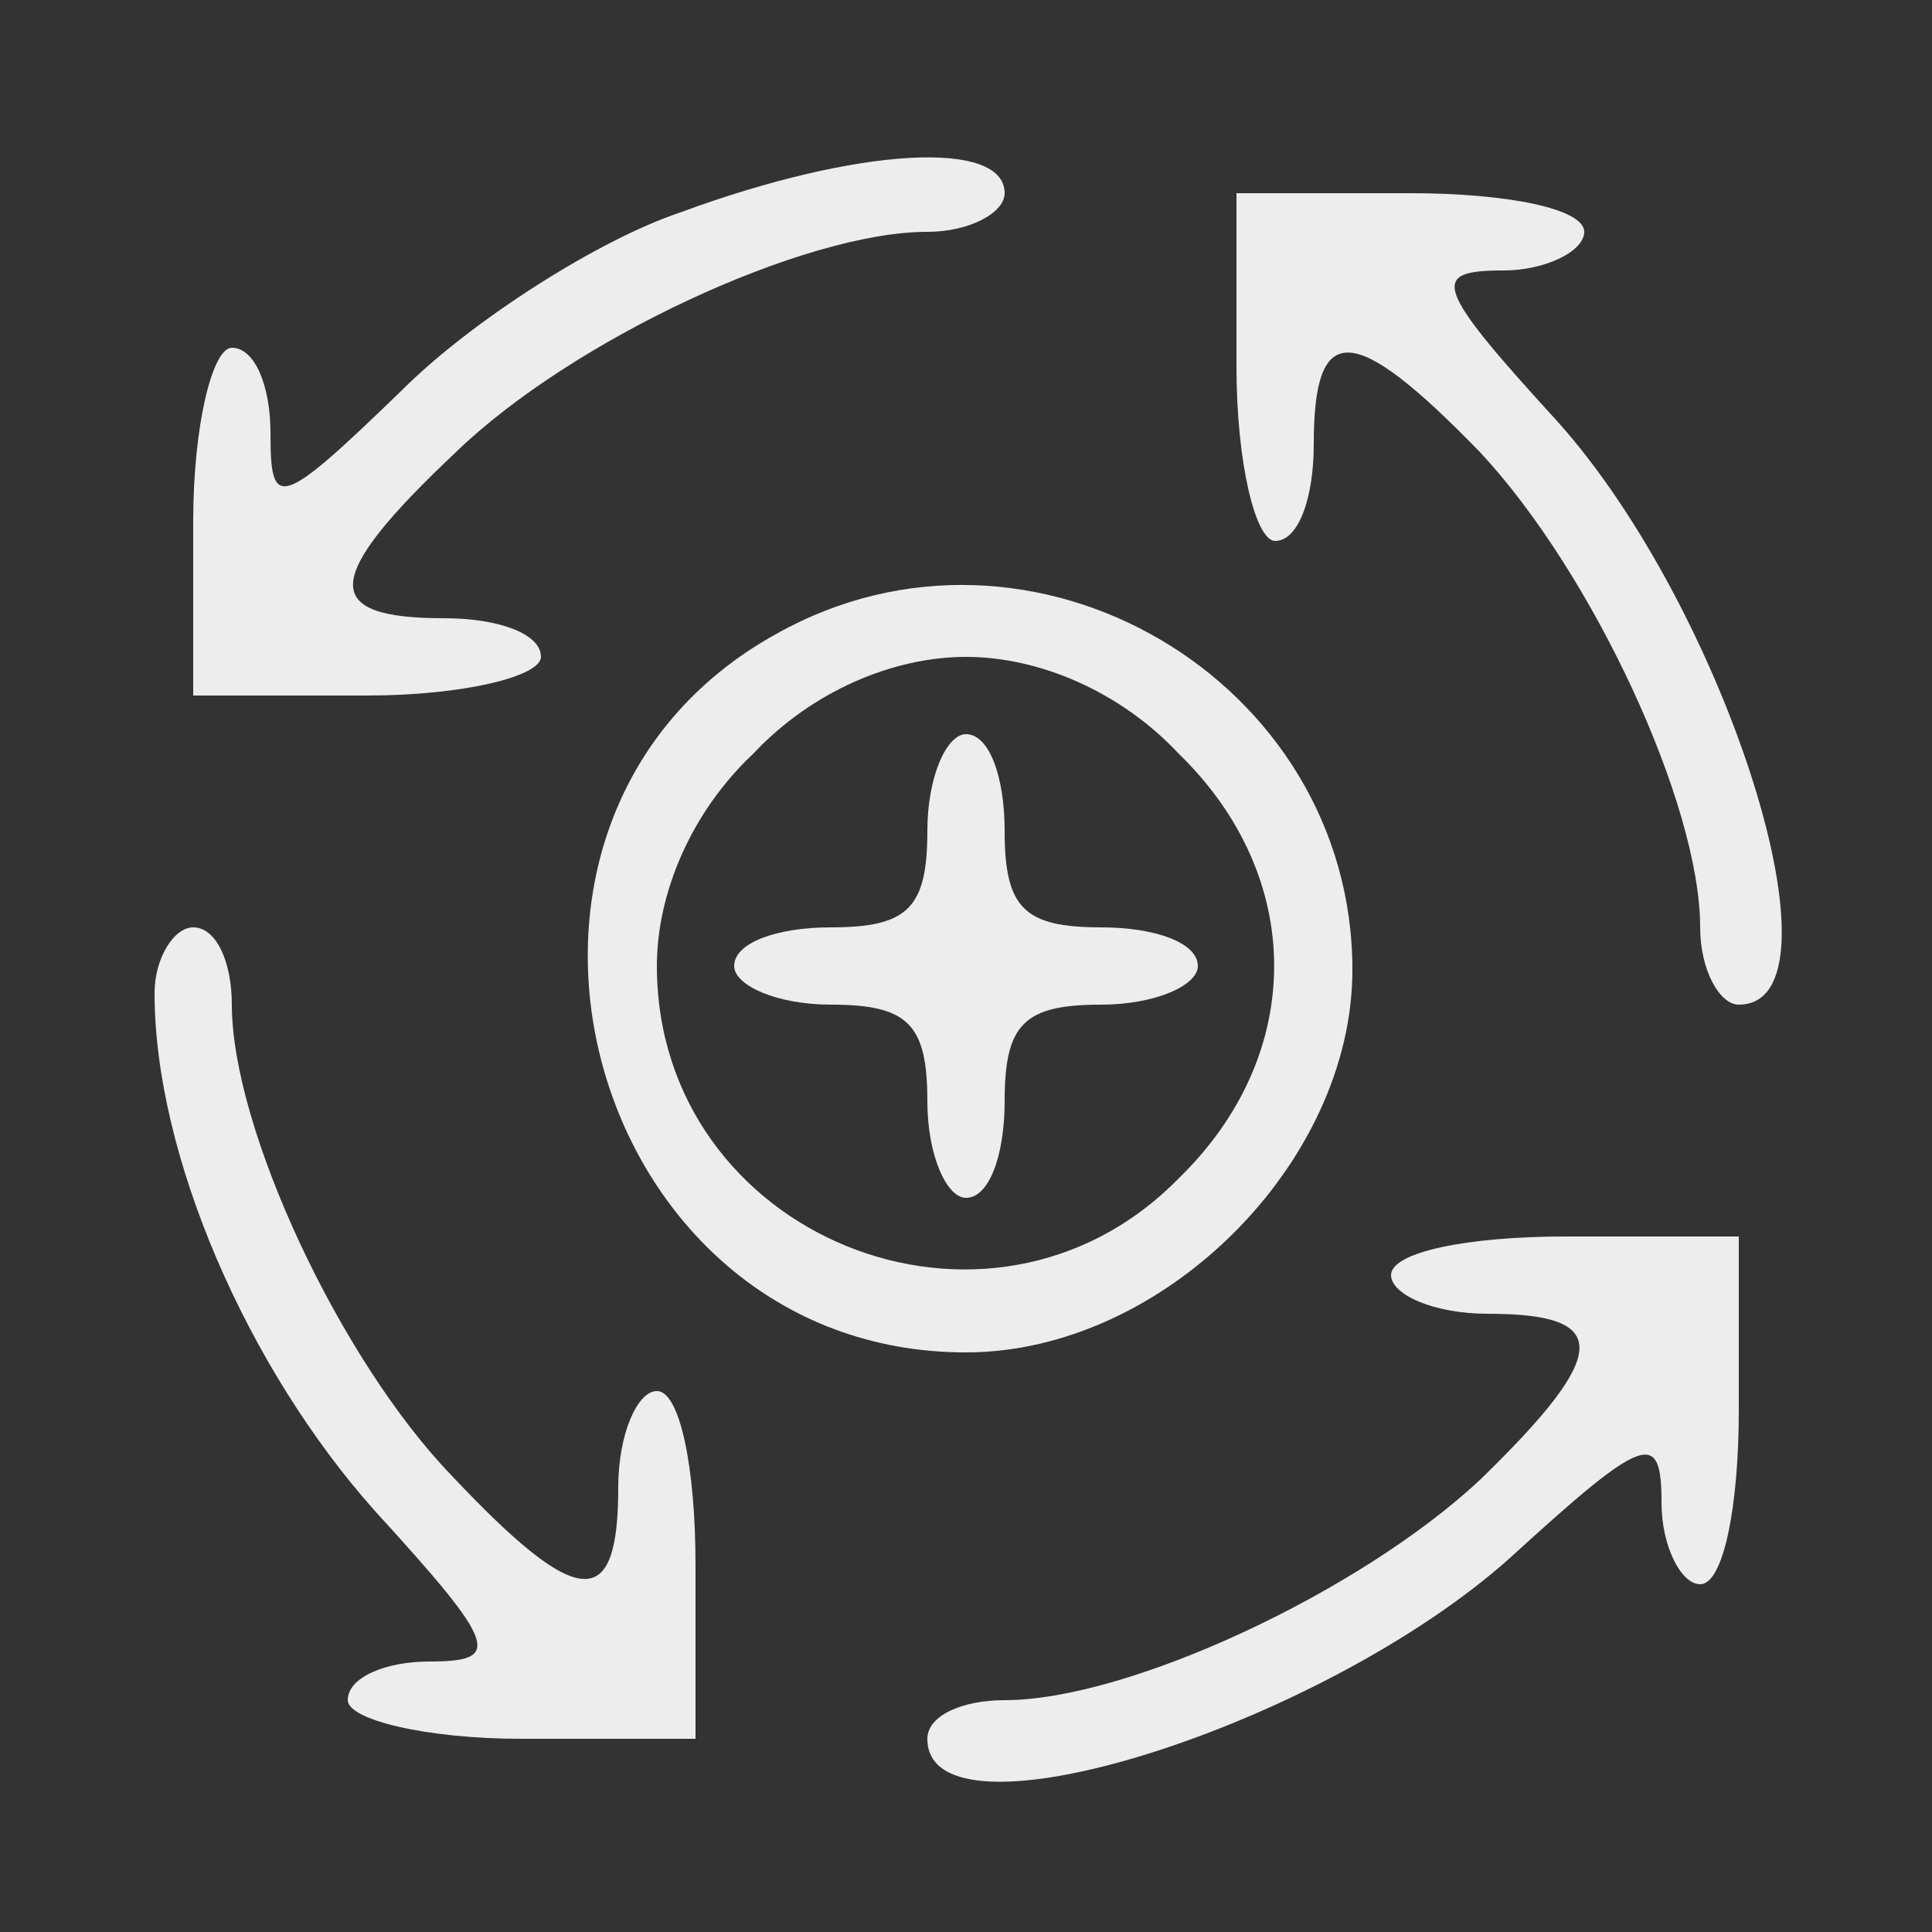 <?xml version="1.0" standalone="no"?>
<!DOCTYPE svg PUBLIC "-//W3C//DTD SVG 20010904//EN"
 "http://www.w3.org/TR/2001/REC-SVG-20010904/DTD/svg10.dtd">
<svg version="1.0" xmlns="http://www.w3.org/2000/svg"
 width="50pt" height="50pt" viewBox="0 0 50 50"
 preserveAspectRatio="xMidYMid meet">

<rect x="0" y="0" width="50" height="50" fill="#333333" stroke="none"/>

<g transform="translate(0,50) scale(0.1,-0.1)"
fill="#EDEDED" stroke="none">
<path d="M176 445 c-21 -7 -54 -28 -72 -46 -32 -31 -34 -31 -34 -11 0 12 -4
22 -10 22 -5 0 -10 -20 -10 -45 l0 -45 45 0 c25 0 45 5 45 10 0 6 -11 10 -25
10 -32 0 -32 10 3 43 30 29 90 57 122 57 11 0 20 5 20 10 0 14 -38 12 -84 -5z"/>
<path d="M320 405 c0 -25 5 -45 10 -45 6 0 10 11 10 25 0 32 10 32 43 -2 29
-31 57 -91 57 -123 0 -11 5 -20 10 -20 29 0 -3 102 -47 151 -32 35 -33 39 -14
39 11 0 21 5 21 10 0 6 -20 10 -45 10 l-45 0 0 -45z"/>
<path d="M201 336 c-87 -48 -50 -186 49 -186 51 0 100 49 100 99 0 75 -83 124
-149 87z m104 -31 c33 -32 33 -78 0 -110 -49 -50 -135 -15 -135 55 0 19 9 40
25 55 15 16 36 25 55 25 19 0 40 -9 55 -25z"/>
<path d="M240 285 c0 -20 -5 -25 -25 -25 -14 0 -25 -4 -25 -10 0 -5 11 -10 25
-10 20 0 25 -5 25 -25 0 -14 5 -25 10 -25 6 0 10 11 10 25 0 20 5 25 25 25 14
0 25 5 25 10 0 6 -11 10 -25 10 -20 0 -25 5 -25 25 0 14 -4 25 -10 25 -5 0
-10 -11 -10 -25z"/>
<path d="M40 243 c0 -42 24 -97 57 -134 32 -35 33 -39 14 -39 -11 0 -21 -4
-21 -10 0 -5 20 -10 45 -10 l45 0 0 45 c0 25 -4 45 -10 45 -5 0 -10 -11 -10
-25 0 -32 -10 -32 -43 3 -29 30 -57 90 -57 122 0 11 -4 20 -10 20 -5 0 -10 -8
-10 -17z"/>
<path d="M360 170 c0 -5 11 -10 25 -10 32 0 32 -10 -2 -43 -31 -29 -91 -57
-123 -57 -11 0 -20 -4 -20 -10 0 -29 102 3 151 47 35 32 39 33 39 14 0 -11 5
-21 10 -21 6 0 10 20 10 45 l0 45 -45 0 c-25 0 -45 -4 -45 -10z"/>
</g>
</svg>
